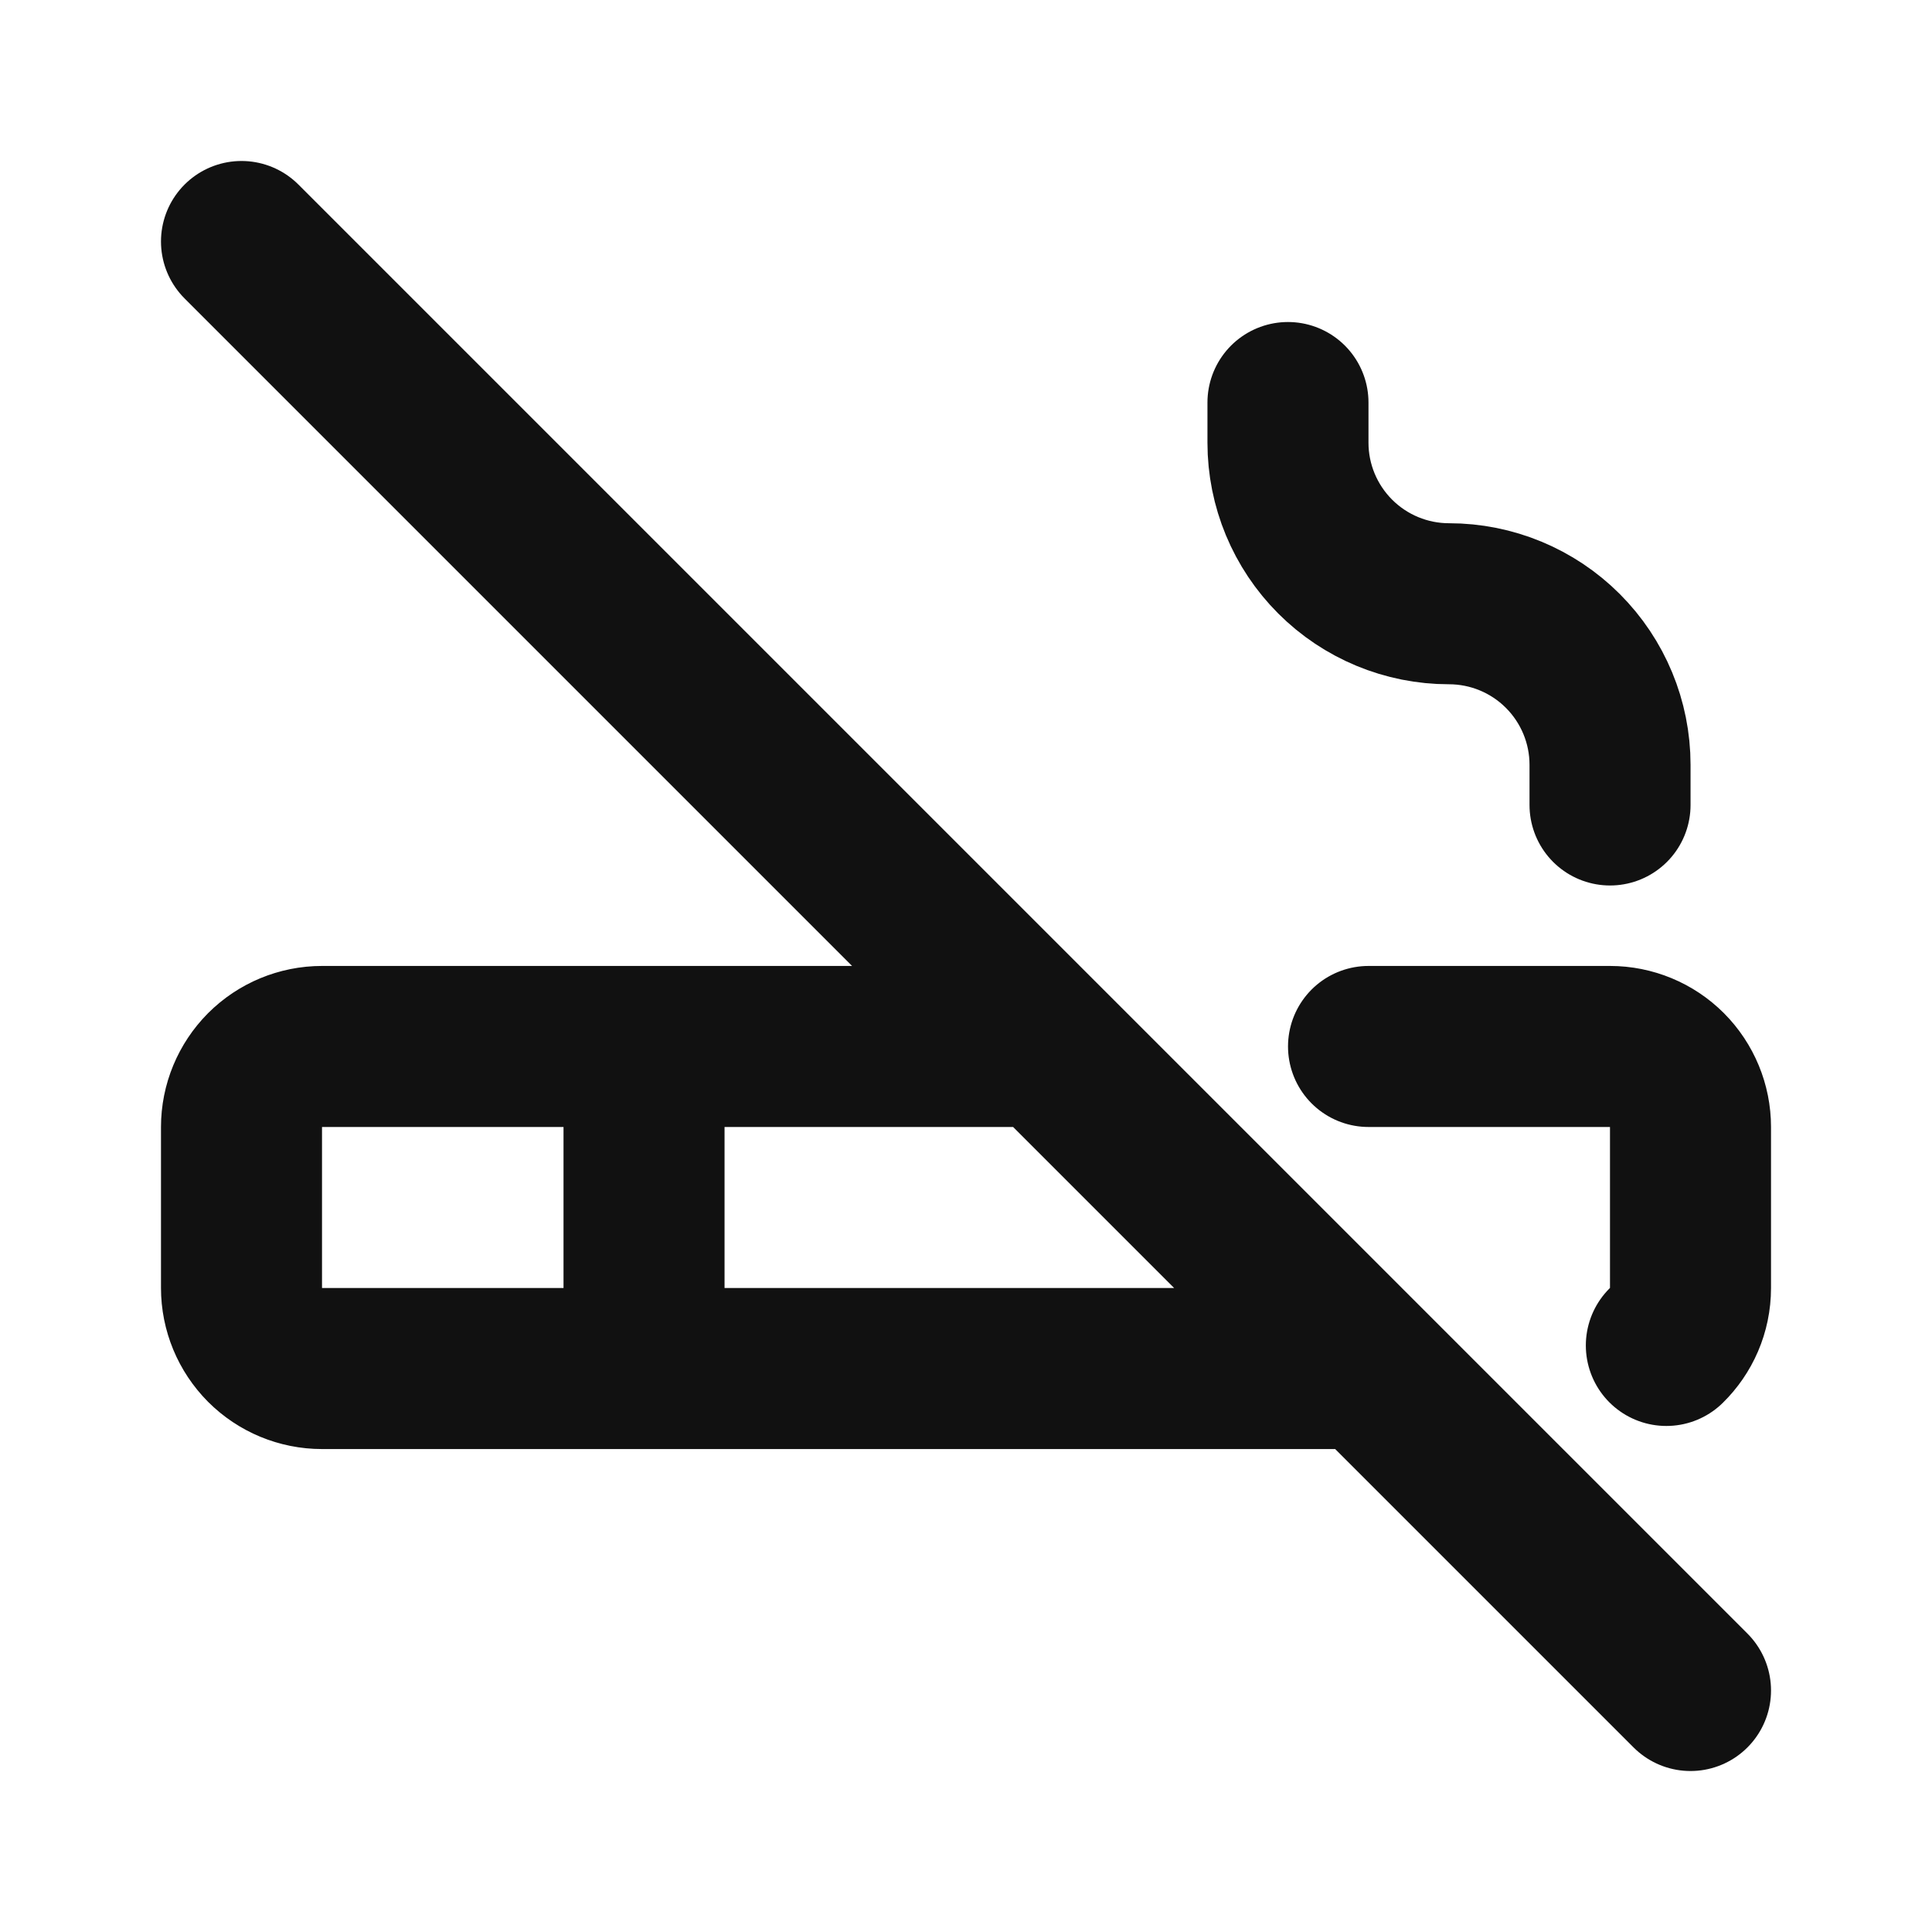 <svg width="20" height="20" viewBox="0 0 20 20" fill="none" xmlns="http://www.w3.org/2000/svg">
<path d="M6.667 10.833V14.167M13.333 4.167V4.583C13.333 5.025 13.509 5.449 13.822 5.762C14.134 6.074 14.558 6.25 15 6.25C15.442 6.25 15.866 6.426 16.178 6.738C16.491 7.051 16.667 7.475 16.667 7.917V8.333M2.5 2.5L17.5 17.5M14.167 10.833H16.667C16.888 10.833 17.1 10.921 17.256 11.077C17.412 11.234 17.5 11.446 17.5 11.667V13.333C17.5 13.567 17.404 13.777 17.25 13.928M14.167 14.167H3.333C3.112 14.167 2.9 14.079 2.744 13.923C2.588 13.766 2.5 13.554 2.5 13.333V11.667C2.5 11.446 2.588 11.234 2.744 11.077C2.9 10.921 3.112 10.833 3.333 10.833H10.833" stroke="#111111" stroke-width="1.667" stroke-linecap="round" stroke-linejoin="round"/>
</svg>
